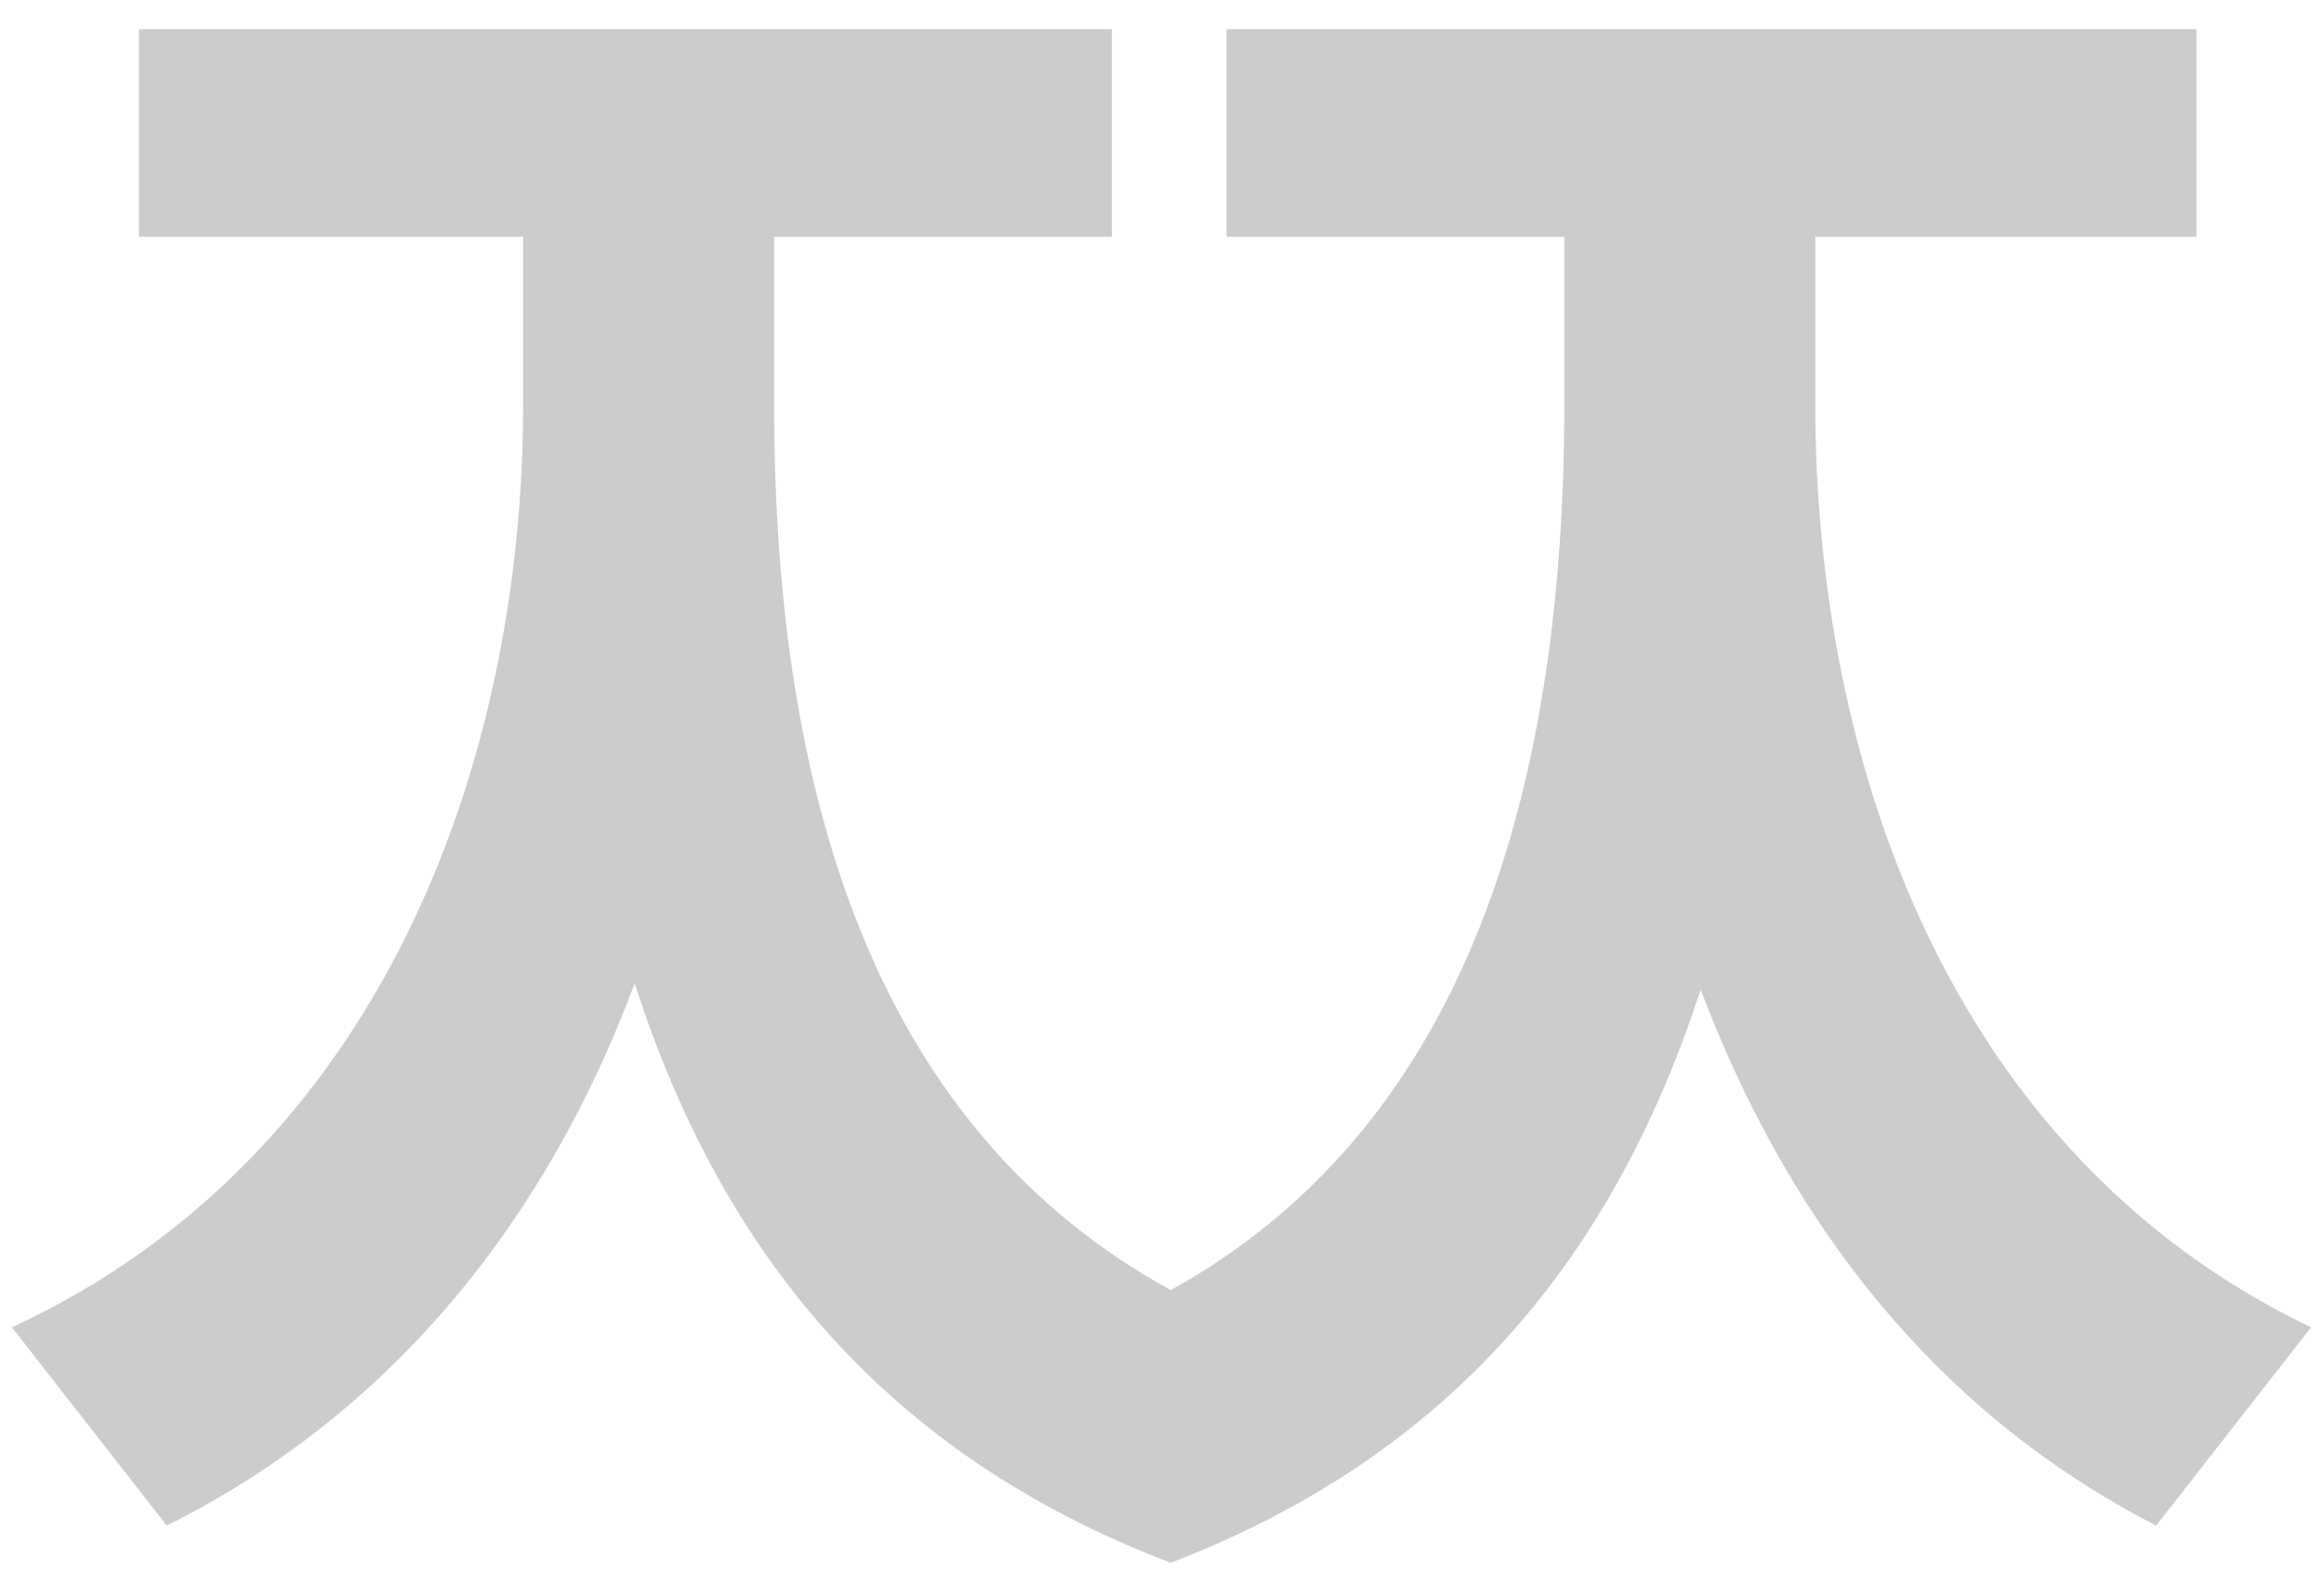 <svg width="72" height="49" viewBox="0 0 72 49" fill="none" xmlns="http://www.w3.org/2000/svg">
<path d="M56.24 7.336H68.048V0.904H38V7.336H48.464V12.52C48.464 25.096 45.104 35.08 36.272 39.976C27.344 35.08 23.984 25.096 23.984 12.52V7.336H34.448V0.904H4.304V7.336H16.208V12.52C16.208 23.656 11.792 35.848 0.368 41.128L5.168 47.272C12.272 43.72 16.976 37.672 19.664 30.472C22.352 38.824 27.44 45.064 36.272 48.424C45.008 45.064 50 38.92 52.688 30.664C55.376 37.768 59.888 43.72 66.8 47.272L71.6 41.128C60.368 35.752 56.24 23.56 56.24 12.52V7.336Z" fill="#CCCCCC"/>
</svg>
